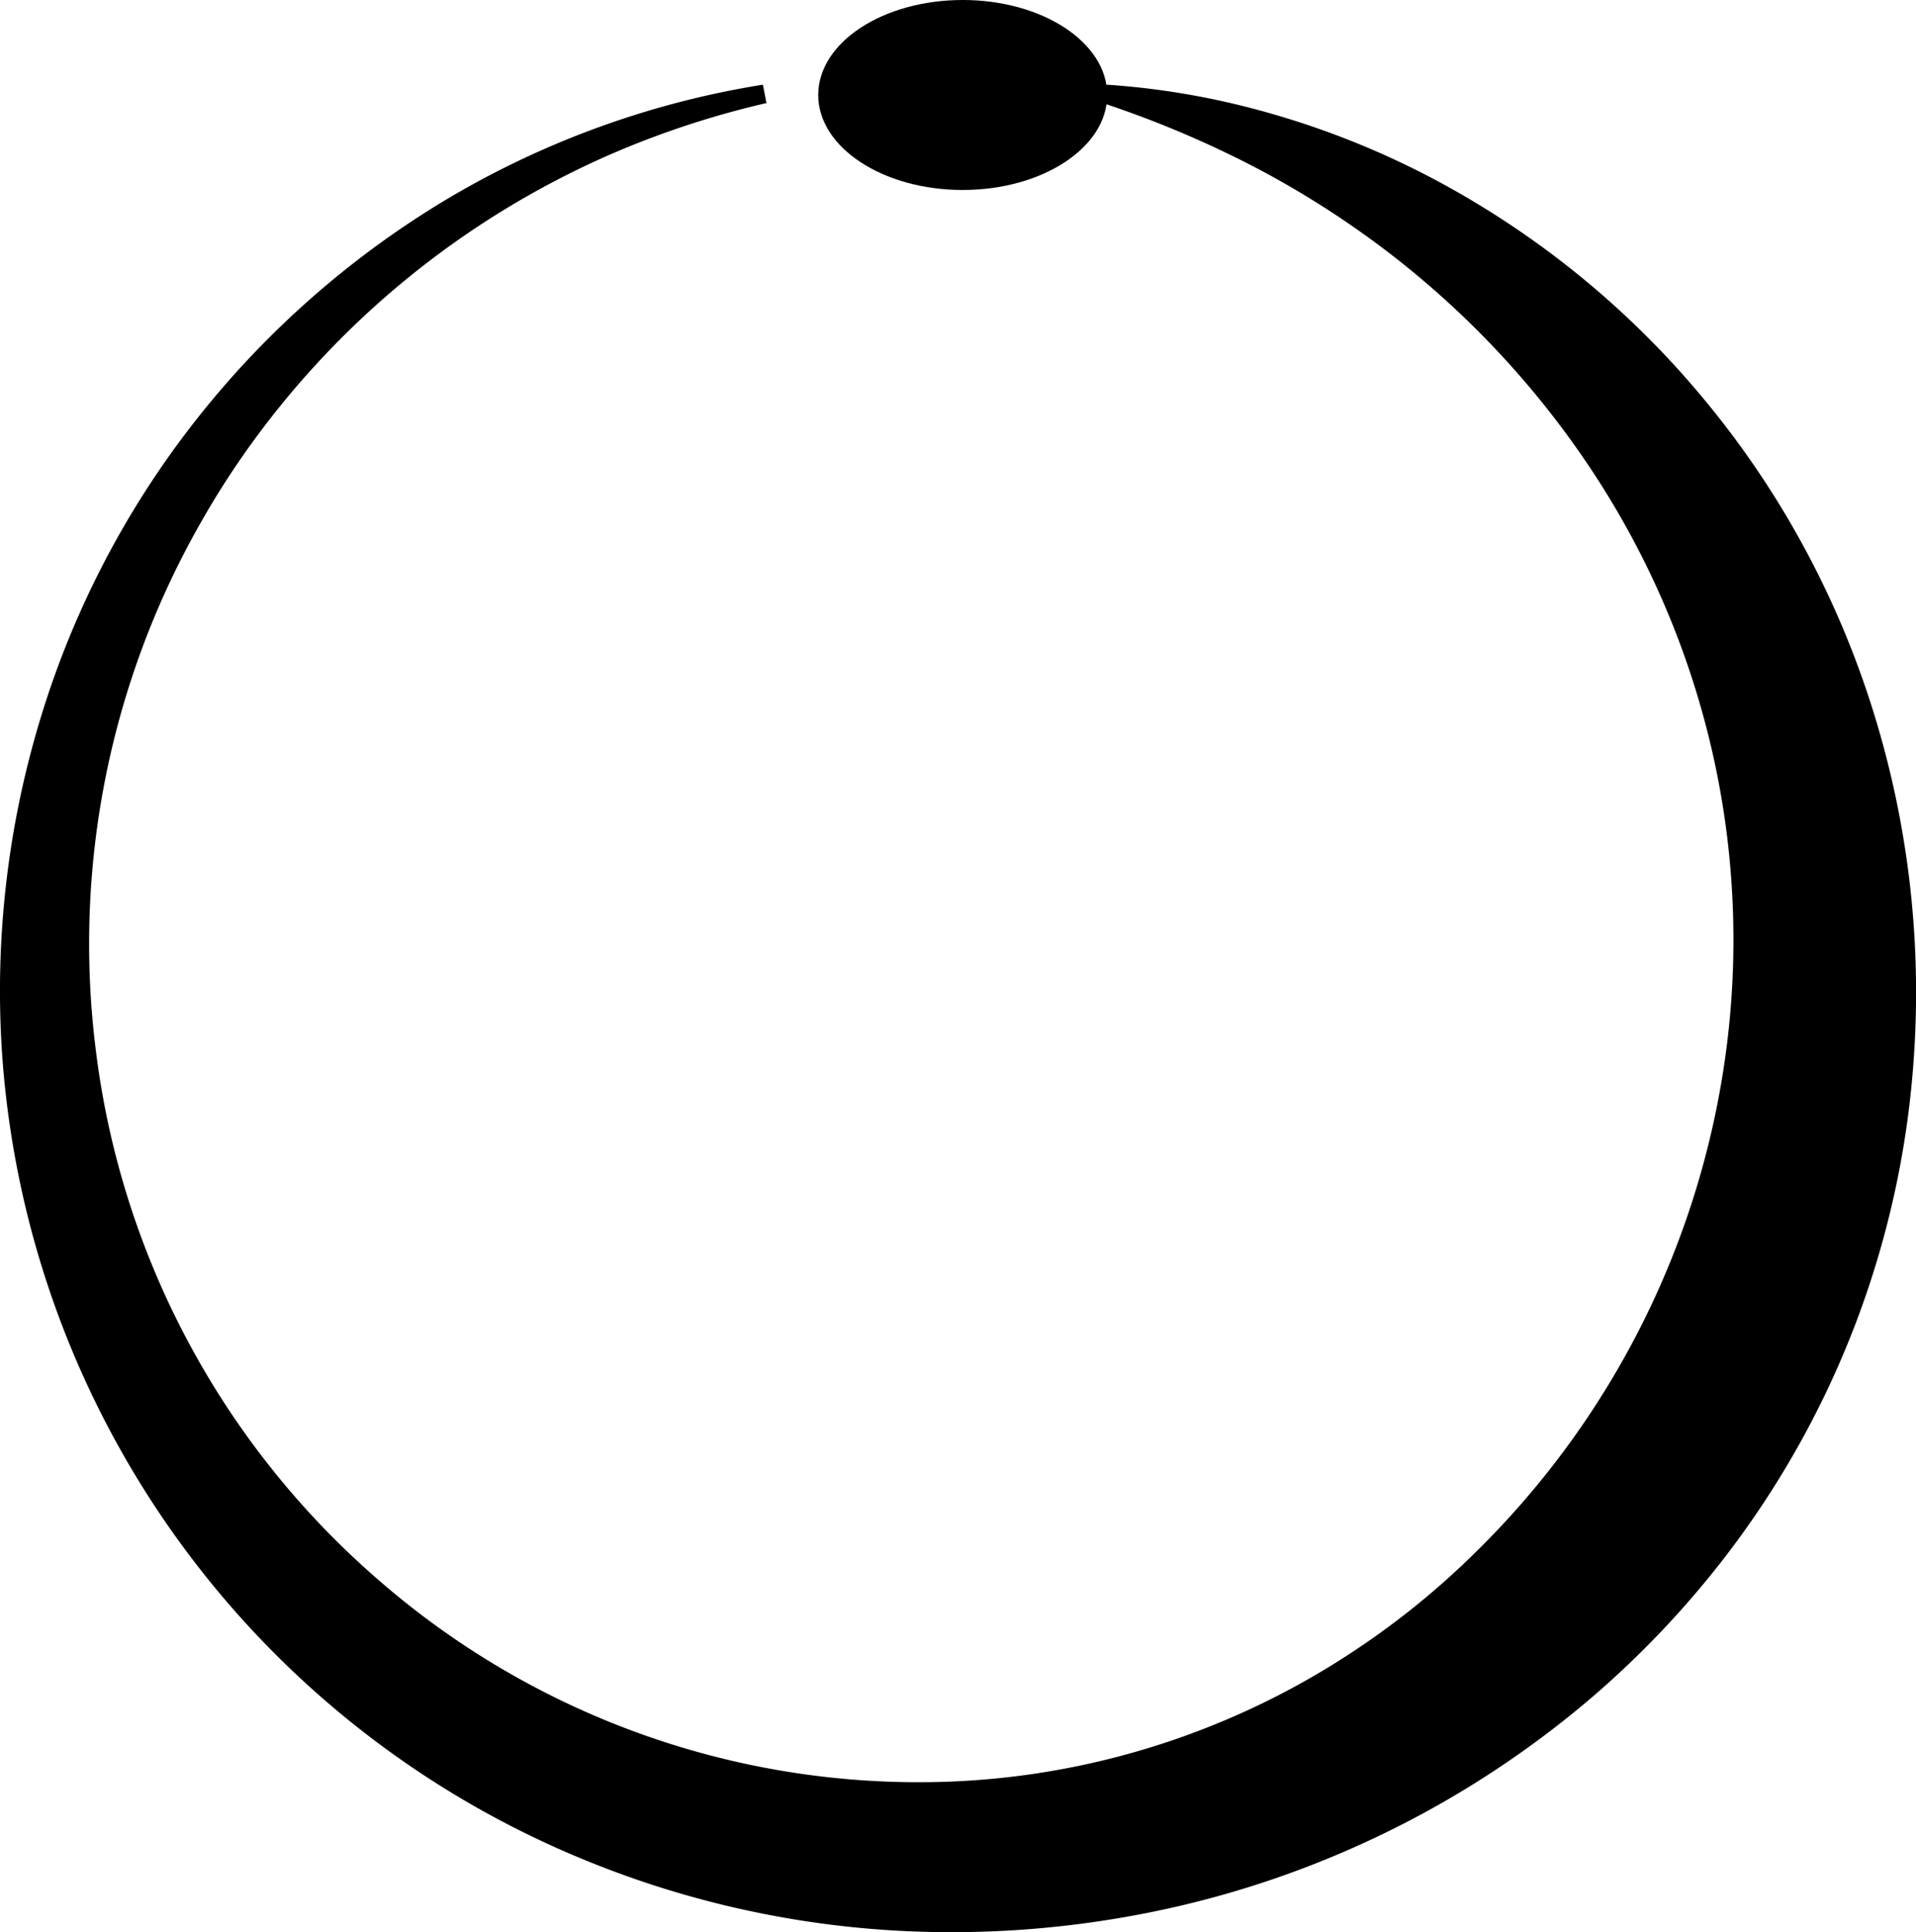 <svg xmlns="http://www.w3.org/2000/svg" viewBox="0 0 716.02 722.06"><g id="Layer_2" data-name="Layer 2"><g id="Layer_1-2" data-name="Layer 1"><path d="M286.43,38.52A335.64,335.64,0,0,0,229,57.32,327.2,327.2,0,0,0,91.58,169.14q-8.53,12.12-15.89,25c-4.9,8.54-9.43,17.29-13.52,26.23A317.85,317.85,0,0,0,35.71,391.73,312.43,312.43,0,0,0,141.38,590.42,307.2,307.2,0,0,0,349.27,666,293,293,0,0,0,458,642.8a292.65,292.65,0,0,0,48.69-26.26A298.88,298.88,0,0,0,549.5,582a321.54,321.54,0,0,0,95.9-191.94,316.42,316.42,0,0,0-5.67-109.8A319.63,319.63,0,0,0,595.92,177.4a337.18,337.18,0,0,0-78.29-84,345.89,345.89,0,0,0-49.9-31.54,387.36,387.36,0,0,0-55.62-23.35l1.33-6.87a291.89,291.89,0,0,1,61.91,10.91,315.85,315.85,0,0,1,59.32,23.77,335,335,0,0,1,100.89,81.41A339.63,339.63,0,0,1,673,202.34a343.52,343.52,0,0,1,26.36,61.31,352.88,352.88,0,0,1,15.74,133.09,343.67,343.67,0,0,1-72.3,187.52,354,354,0,0,1-46.64,49,365,365,0,0,1-180.57,84,374.24,374.24,0,0,1-66.3,4.79,360,360,0,0,1-129.13-26.26A351.76,351.76,0,0,1,.87,395.07,350.08,350.08,0,0,1,15.24,268.12,340.14,340.14,0,0,1,74,156a344.38,344.38,0,0,1,94.42-82.41A334.18,334.18,0,0,1,285.1,31.65Z"/><ellipse cx="359.77" cy="35.5" rx="54" ry="35.5"/></g></g></svg>